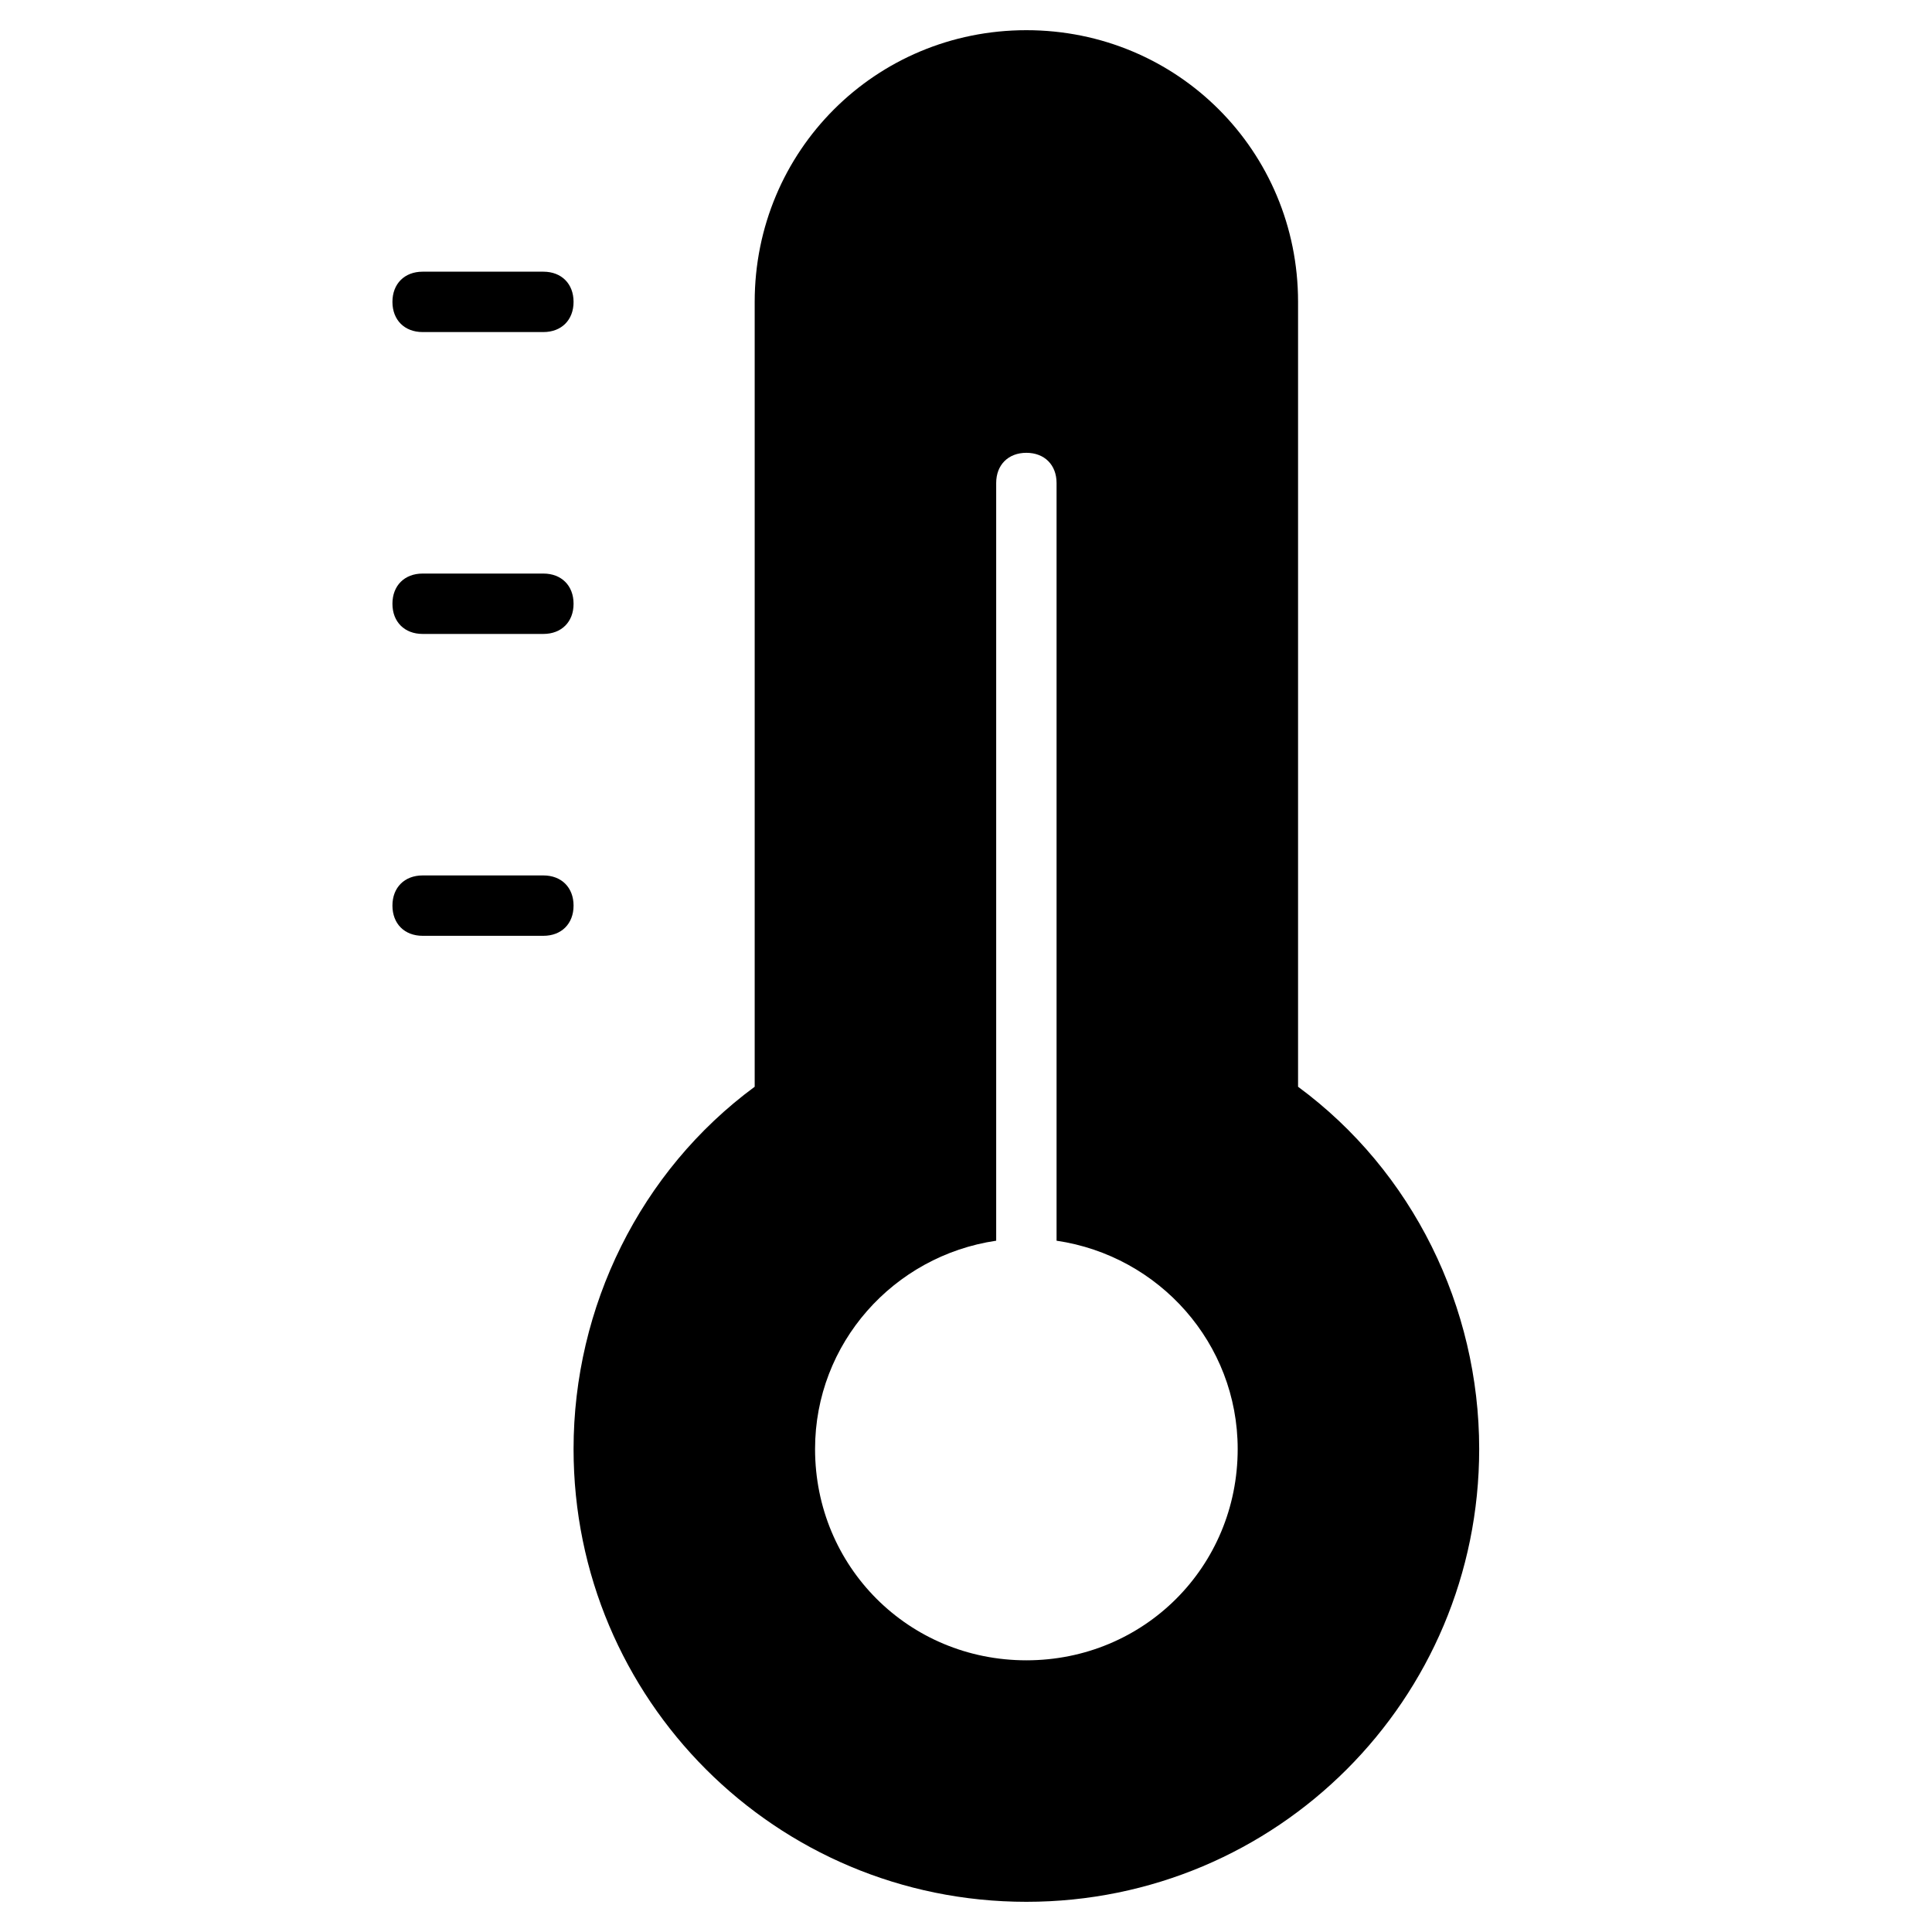<?xml version="1.0" encoding="utf-8"?>
<!-- Generator: Adobe Illustrator 19.1.0, SVG Export Plug-In . SVG Version: 6.00 Build 0)  -->
<!DOCTYPE svg PUBLIC "-//W3C//DTD SVG 1.1//EN" "http://www.w3.org/Graphics/SVG/1.1/DTD/svg11.dtd">
<svg version="1.1" id="Layer_1" xmlns="http://www.w3.org/2000/svg" xmlns:xlink="http://www.w3.org/1999/xlink" x="0px" y="0px"
	 width="64px" height="64px" viewBox="0 0 64 64" enable-background="new 0 0 64 64" xml:space="preserve">
<path id="color_9_" d="M18,31h-4c-0.6,0-1-0.4-1-1s0.4-1,1-1h4c0.6,0,1,0.4,1,1S18.6,31,18,31z"/>
<path id="color_8_" d="M18,21h-4c-0.6,0-1-0.4-1-1s0.4-1,1-1h4c0.6,0,1,0.4,1,1S18.6,21,18,21z"/>
<path id="color_7_" d="M18,11h-4c-0.6,0-1-0.4-1-1s0.4-1,1-1h4c0.6,0,1,0.4,1,1S18.6,11,18,11z"/>
<path d="M43,36V10c0-5-4-9-9-9s-9,4-9,9v26c-3.8,2.8-6,7.3-6,12c0,8.3,6.7,15,15,15s15-6.7,15-15C49,43.3,46.8,38.8,43,36z M34,55
	c-3.9,0-7-3.1-7-7c0-3.5,2.6-6.4,6-6.9V16c0-0.6,0.4-1,1-1s1,0.4,1,1v25.1c3.4,0.5,6,3.4,6,6.9C41,51.9,37.9,55,34,55z"/>
</svg>
